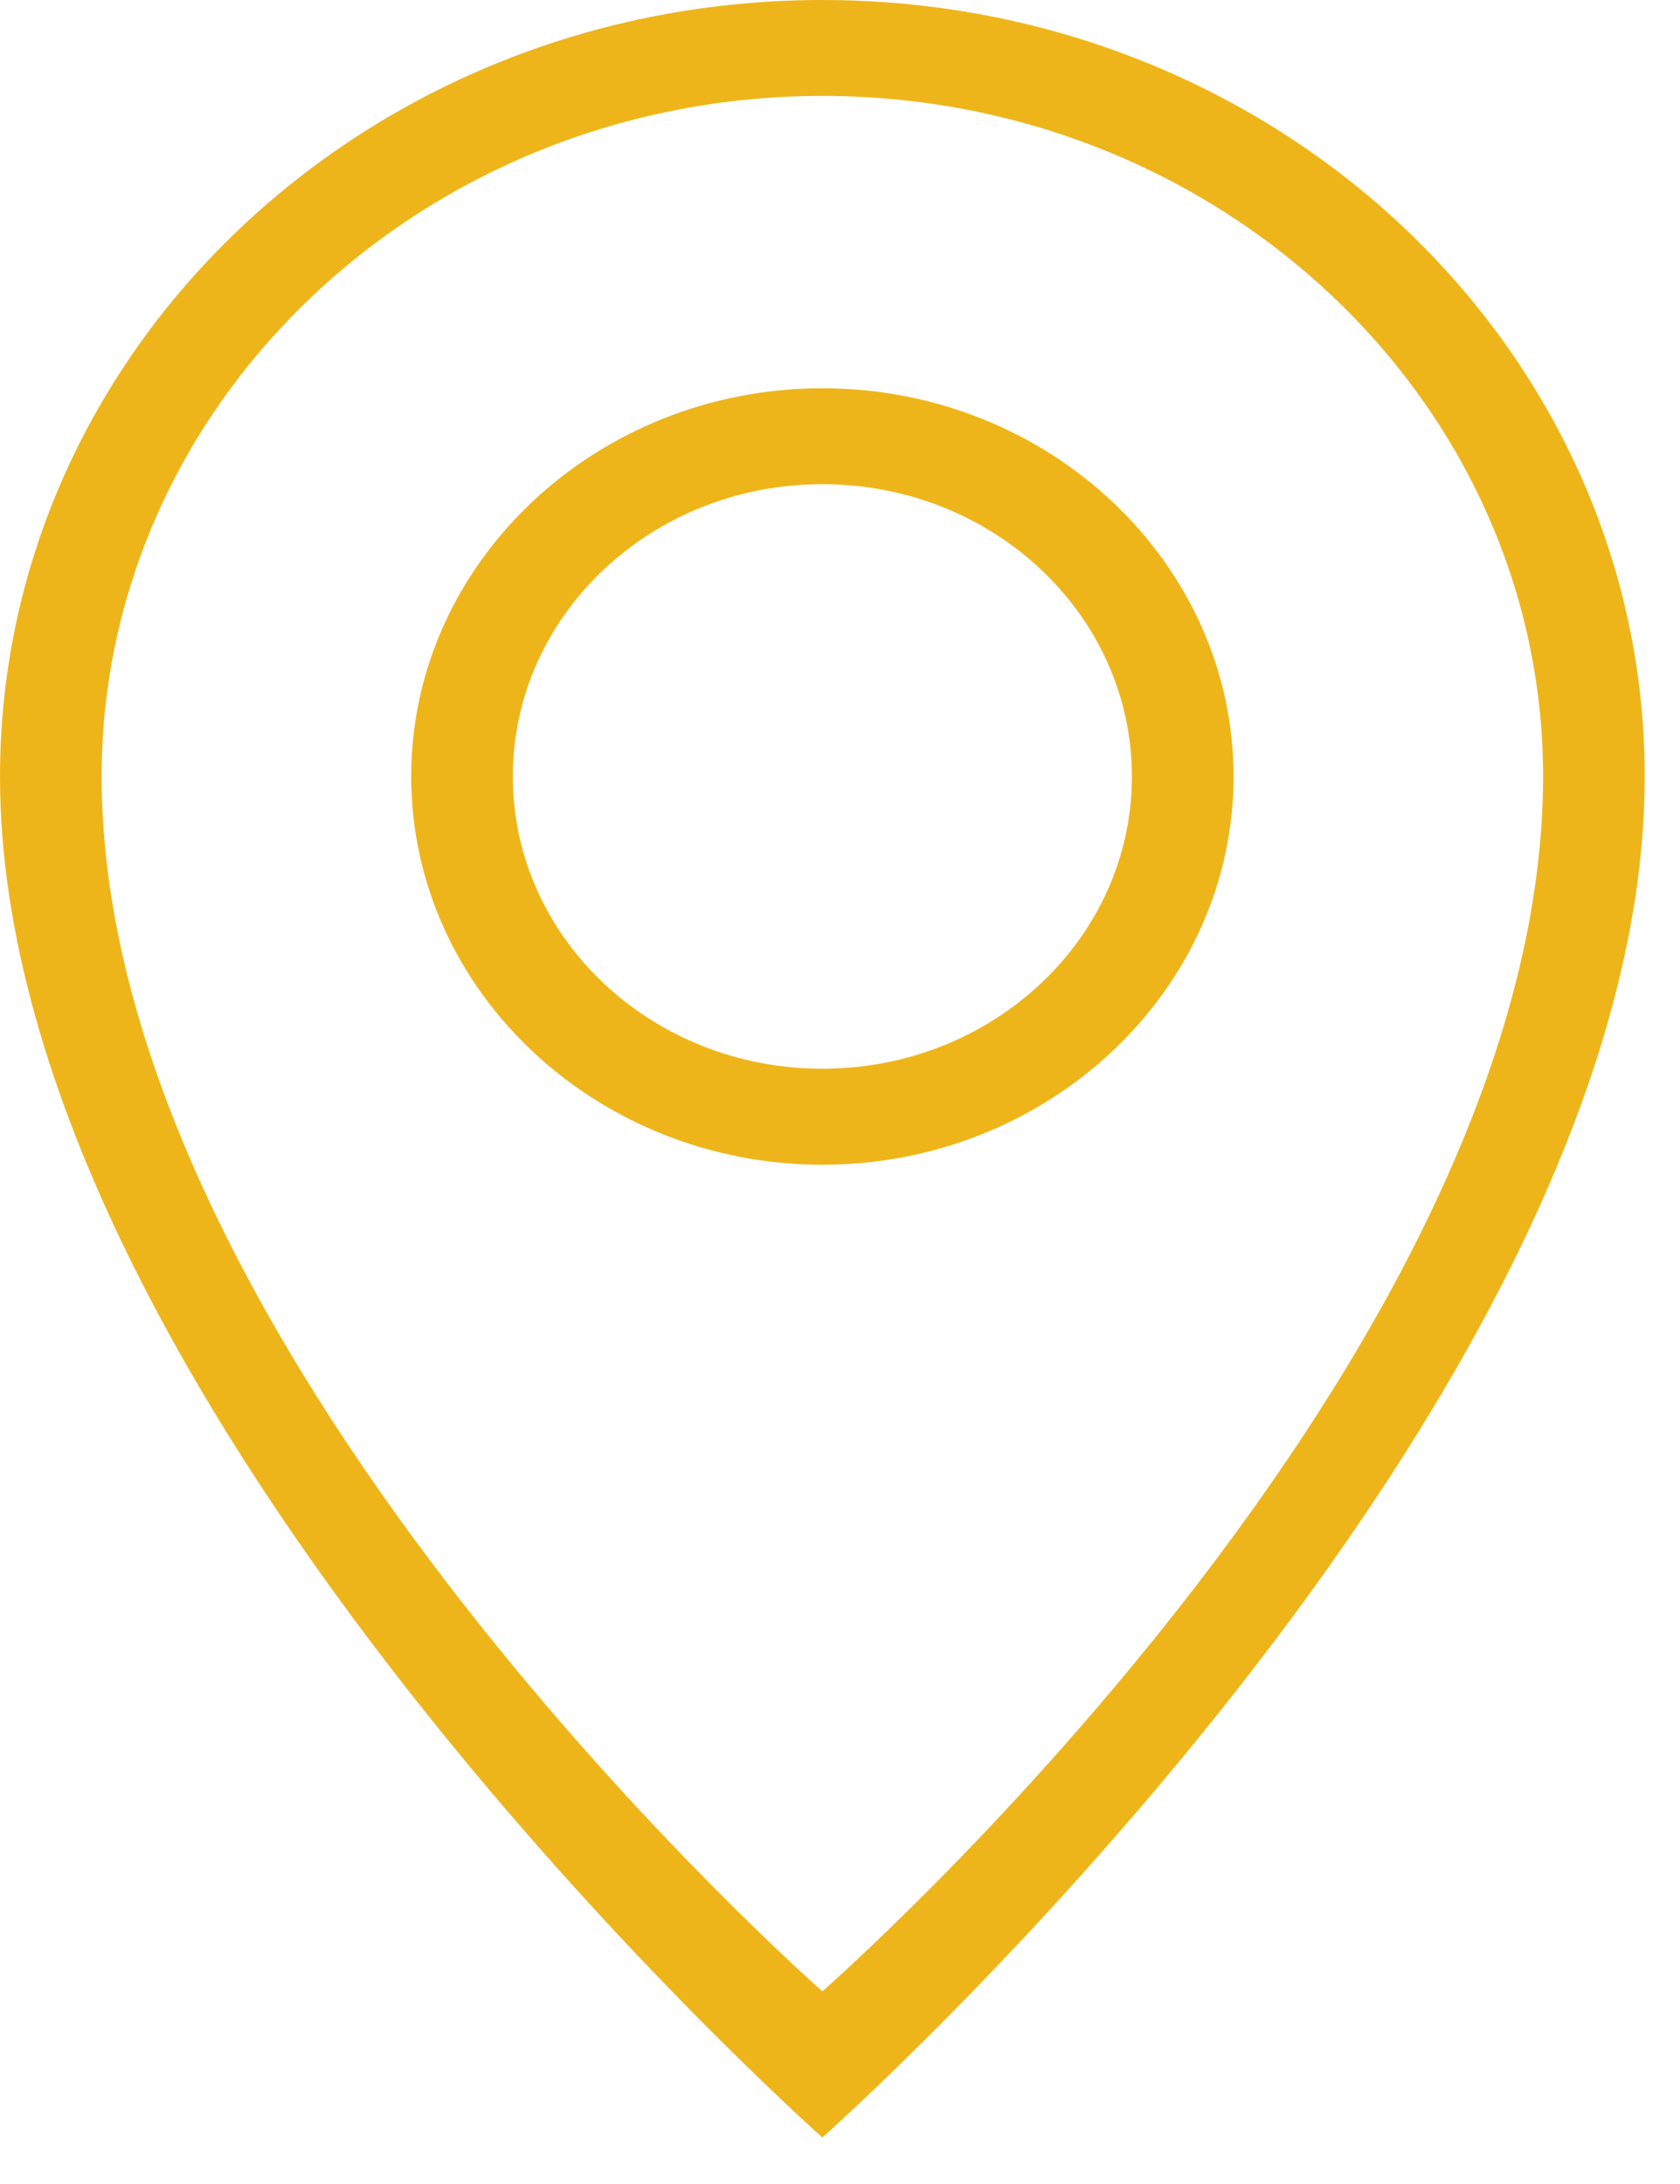 <svg width="20" height="26" viewBox="0 0 20 26" fill="none" xmlns="http://www.w3.org/2000/svg">
<path d="M9.79 4.622C7.095 4.622 4.895 6.699 4.895 9.244C4.895 11.788 7.095 13.866 9.79 13.866C12.485 13.866 14.685 11.788 14.685 9.244C14.685 6.699 12.485 4.622 9.79 4.622ZM9.79 12.723C7.755 12.723 6.105 11.165 6.105 9.244C6.105 7.322 7.755 5.764 9.79 5.764C11.825 5.764 13.475 7.322 13.475 9.244C13.475 11.165 11.825 12.723 9.79 12.723ZM9.79 0C4.372 0 0 4.154 0 9.244C0 16.774 9.79 25.446 9.79 25.446C9.79 25.446 19.58 16.774 19.58 9.244C19.58 4.154 15.208 0 9.79 0ZM9.79 23.706C9.79 23.706 1.21 16.176 1.21 9.244C1.21 4.778 5.06 1.142 9.79 1.142C14.52 1.142 18.37 4.778 18.37 9.244C18.37 16.202 9.79 23.706 9.79 23.706Z" fill="#EEB51A"/>
</svg>
